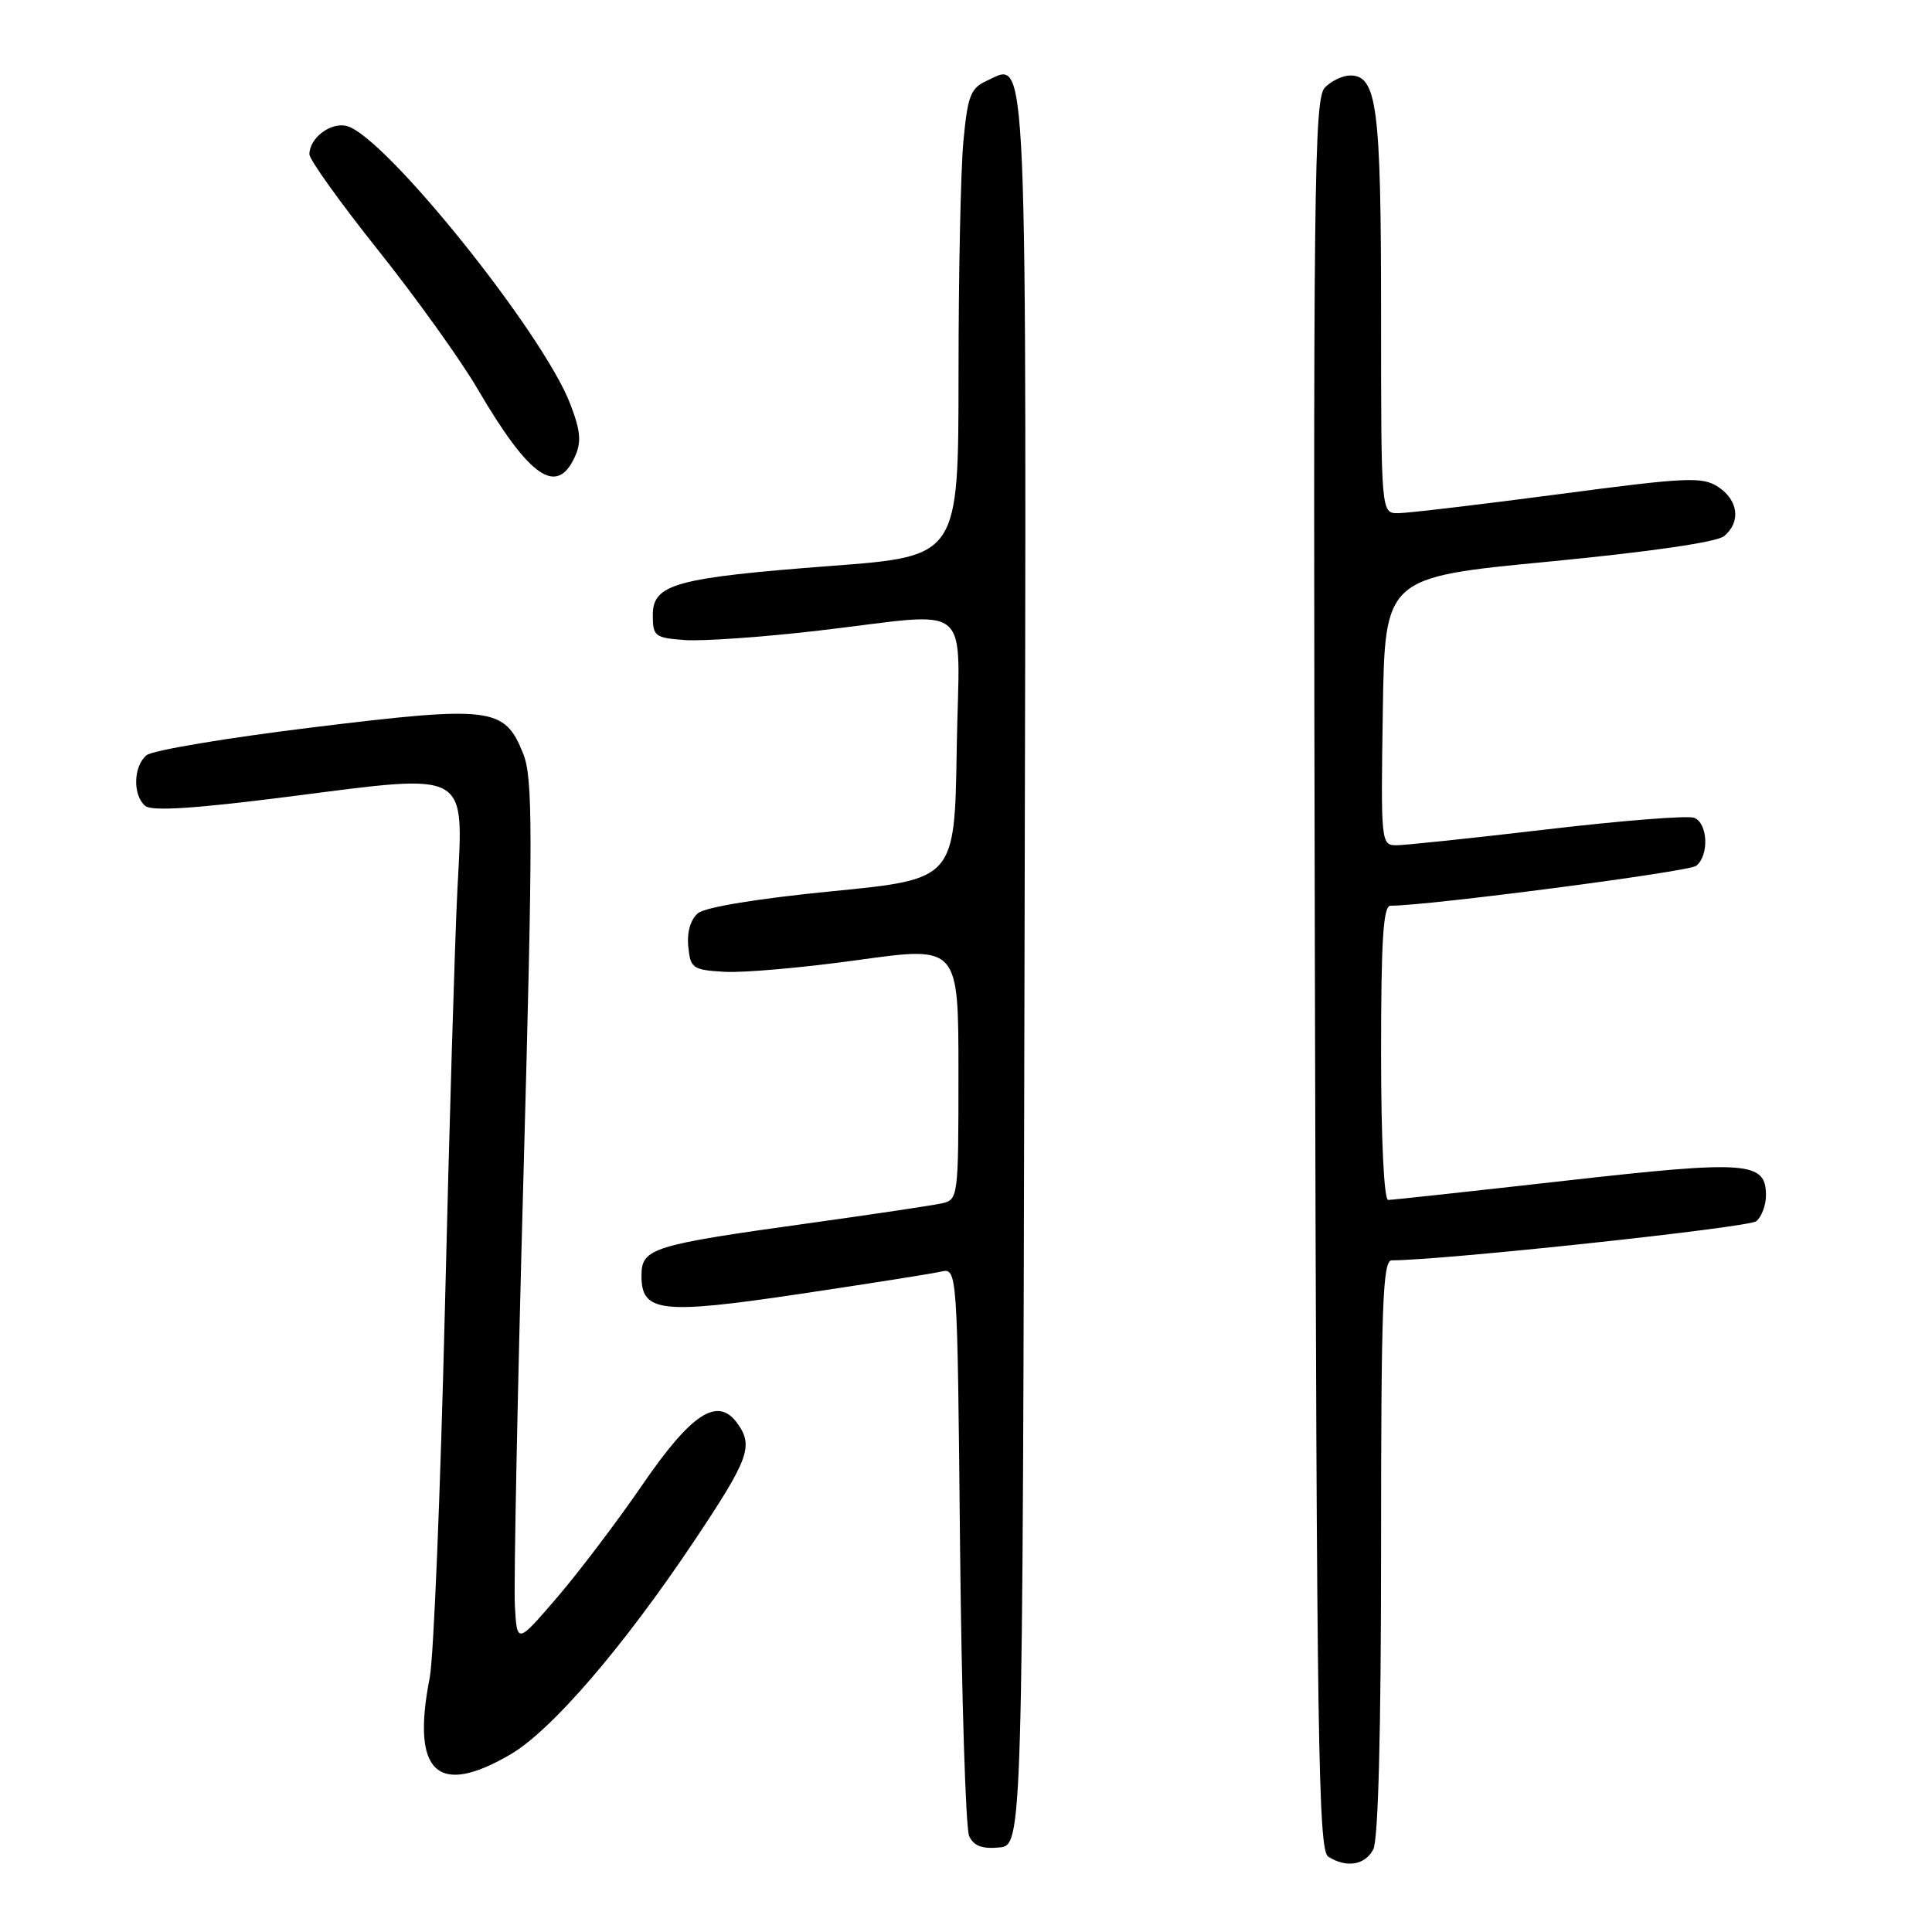 <?xml version="1.0" encoding="UTF-8" standalone="no"?>
<!DOCTYPE svg PUBLIC "-//W3C//DTD SVG 1.1//EN" "http://www.w3.org/Graphics/SVG/1.1/DTD/svg11.dtd" >
<svg xmlns="http://www.w3.org/2000/svg" xmlns:xlink="http://www.w3.org/1999/xlink" version="1.1" viewBox="0 0 256 256">
 <g >
 <path fill="currentColor"
d=" M 181.96 245.07 C 182.63 243.83 183.00 229.39 183.00 205.07 C 183.00 172.92 183.22 167.00 184.41 167.00 C 191.14 167.00 231.72 162.65 232.71 161.82 C 233.42 161.24 234.00 159.70 234.00 158.41 C 234.00 153.90 231.62 153.72 207.42 156.45 C 195.02 157.85 184.45 159.00 183.94 159.00 C 183.39 159.00 183.00 150.96 183.00 139.50 C 183.00 124.56 183.29 120.00 184.25 120.01 C 188.95 120.05 223.74 115.52 224.75 114.73 C 226.49 113.37 226.31 109.06 224.48 108.36 C 223.65 108.04 214.90 108.73 205.03 109.89 C 195.17 111.05 186.16 112.00 185.02 112.00 C 183.00 112.00 182.96 111.62 183.23 94.25 C 183.50 76.50 183.50 76.50 205.20 74.42 C 218.55 73.13 227.49 71.84 228.45 71.04 C 230.70 69.18 230.35 66.28 227.67 64.52 C 225.56 63.14 223.57 63.23 206.42 65.50 C 196.01 66.87 186.49 68.00 185.25 68.00 C 183.00 68.00 183.00 68.00 183.00 41.55 C 183.00 14.14 182.46 10.00 178.91 10.00 C 177.94 10.00 176.43 10.71 175.56 11.59 C 174.12 13.02 173.99 24.32 174.23 129.12 C 174.47 230.91 174.68 245.19 176.00 246.02 C 178.41 247.54 180.85 247.15 181.96 245.07 Z  M 135.75 128.95 C 136.03 3.32 136.24 8.20 130.76 10.70 C 128.61 11.68 128.23 12.67 127.66 18.66 C 127.30 22.42 127.01 36.35 127.01 49.61 C 127.00 73.71 127.00 73.71 110.22 74.98 C 89.49 76.56 86.50 77.38 86.50 81.50 C 86.50 84.32 86.76 84.52 90.76 84.81 C 93.11 84.98 101.07 84.42 108.46 83.56 C 129.44 81.13 127.09 79.11 126.77 99.25 C 126.50 116.50 126.50 116.50 110.30 118.09 C 100.51 119.05 93.46 120.20 92.49 121.00 C 91.51 121.82 91.01 123.50 91.20 125.41 C 91.48 128.31 91.77 128.52 96.00 128.77 C 98.47 128.92 106.46 128.22 113.75 127.20 C 127.00 125.36 127.00 125.36 127.00 142.16 C 127.00 158.77 126.97 158.97 124.75 159.46 C 123.51 159.73 115.75 160.89 107.50 162.04 C 86.27 164.99 85.00 165.38 85.00 169.06 C 85.00 173.91 87.58 174.20 106.14 171.43 C 115.14 170.09 123.48 168.77 124.67 168.50 C 126.85 168.00 126.85 168.00 127.21 204.75 C 127.42 224.96 127.96 242.31 128.42 243.30 C 129.02 244.59 130.15 245.02 132.38 244.80 C 135.50 244.50 135.50 244.50 135.75 128.95 Z  M 67.67 232.45 C 73.08 229.28 82.54 218.29 91.88 204.34 C 99.29 193.26 99.89 191.60 97.66 188.54 C 95.07 185.01 91.60 187.29 85.11 196.76 C 81.81 201.57 76.73 208.28 73.81 211.68 C 68.50 217.86 68.50 217.86 68.22 212.68 C 68.07 209.83 68.58 184.10 69.37 155.51 C 70.62 109.87 70.61 103.07 69.32 99.85 C 66.86 93.70 65.14 93.48 41.52 96.37 C 30.14 97.76 20.20 99.42 19.42 100.07 C 17.66 101.52 17.57 105.40 19.25 106.79 C 20.13 107.52 25.91 107.14 38.50 105.53 C 62.37 102.47 61.43 101.94 60.61 117.84 C 60.28 124.25 59.53 149.30 58.95 173.50 C 58.36 197.70 57.46 219.66 56.94 222.30 C 54.47 234.89 57.93 238.16 67.67 232.45 Z  M 76.17 60.53 C 77.06 58.57 76.94 57.12 75.57 53.55 C 71.97 44.12 51.00 18.02 45.96 16.70 C 43.84 16.14 41.00 18.28 41.00 20.44 C 41.00 21.16 45.09 26.86 50.08 33.12 C 55.07 39.38 61.01 47.65 63.26 51.50 C 70.14 63.26 73.77 65.80 76.17 60.53 Z "/>
</g>
</svg>